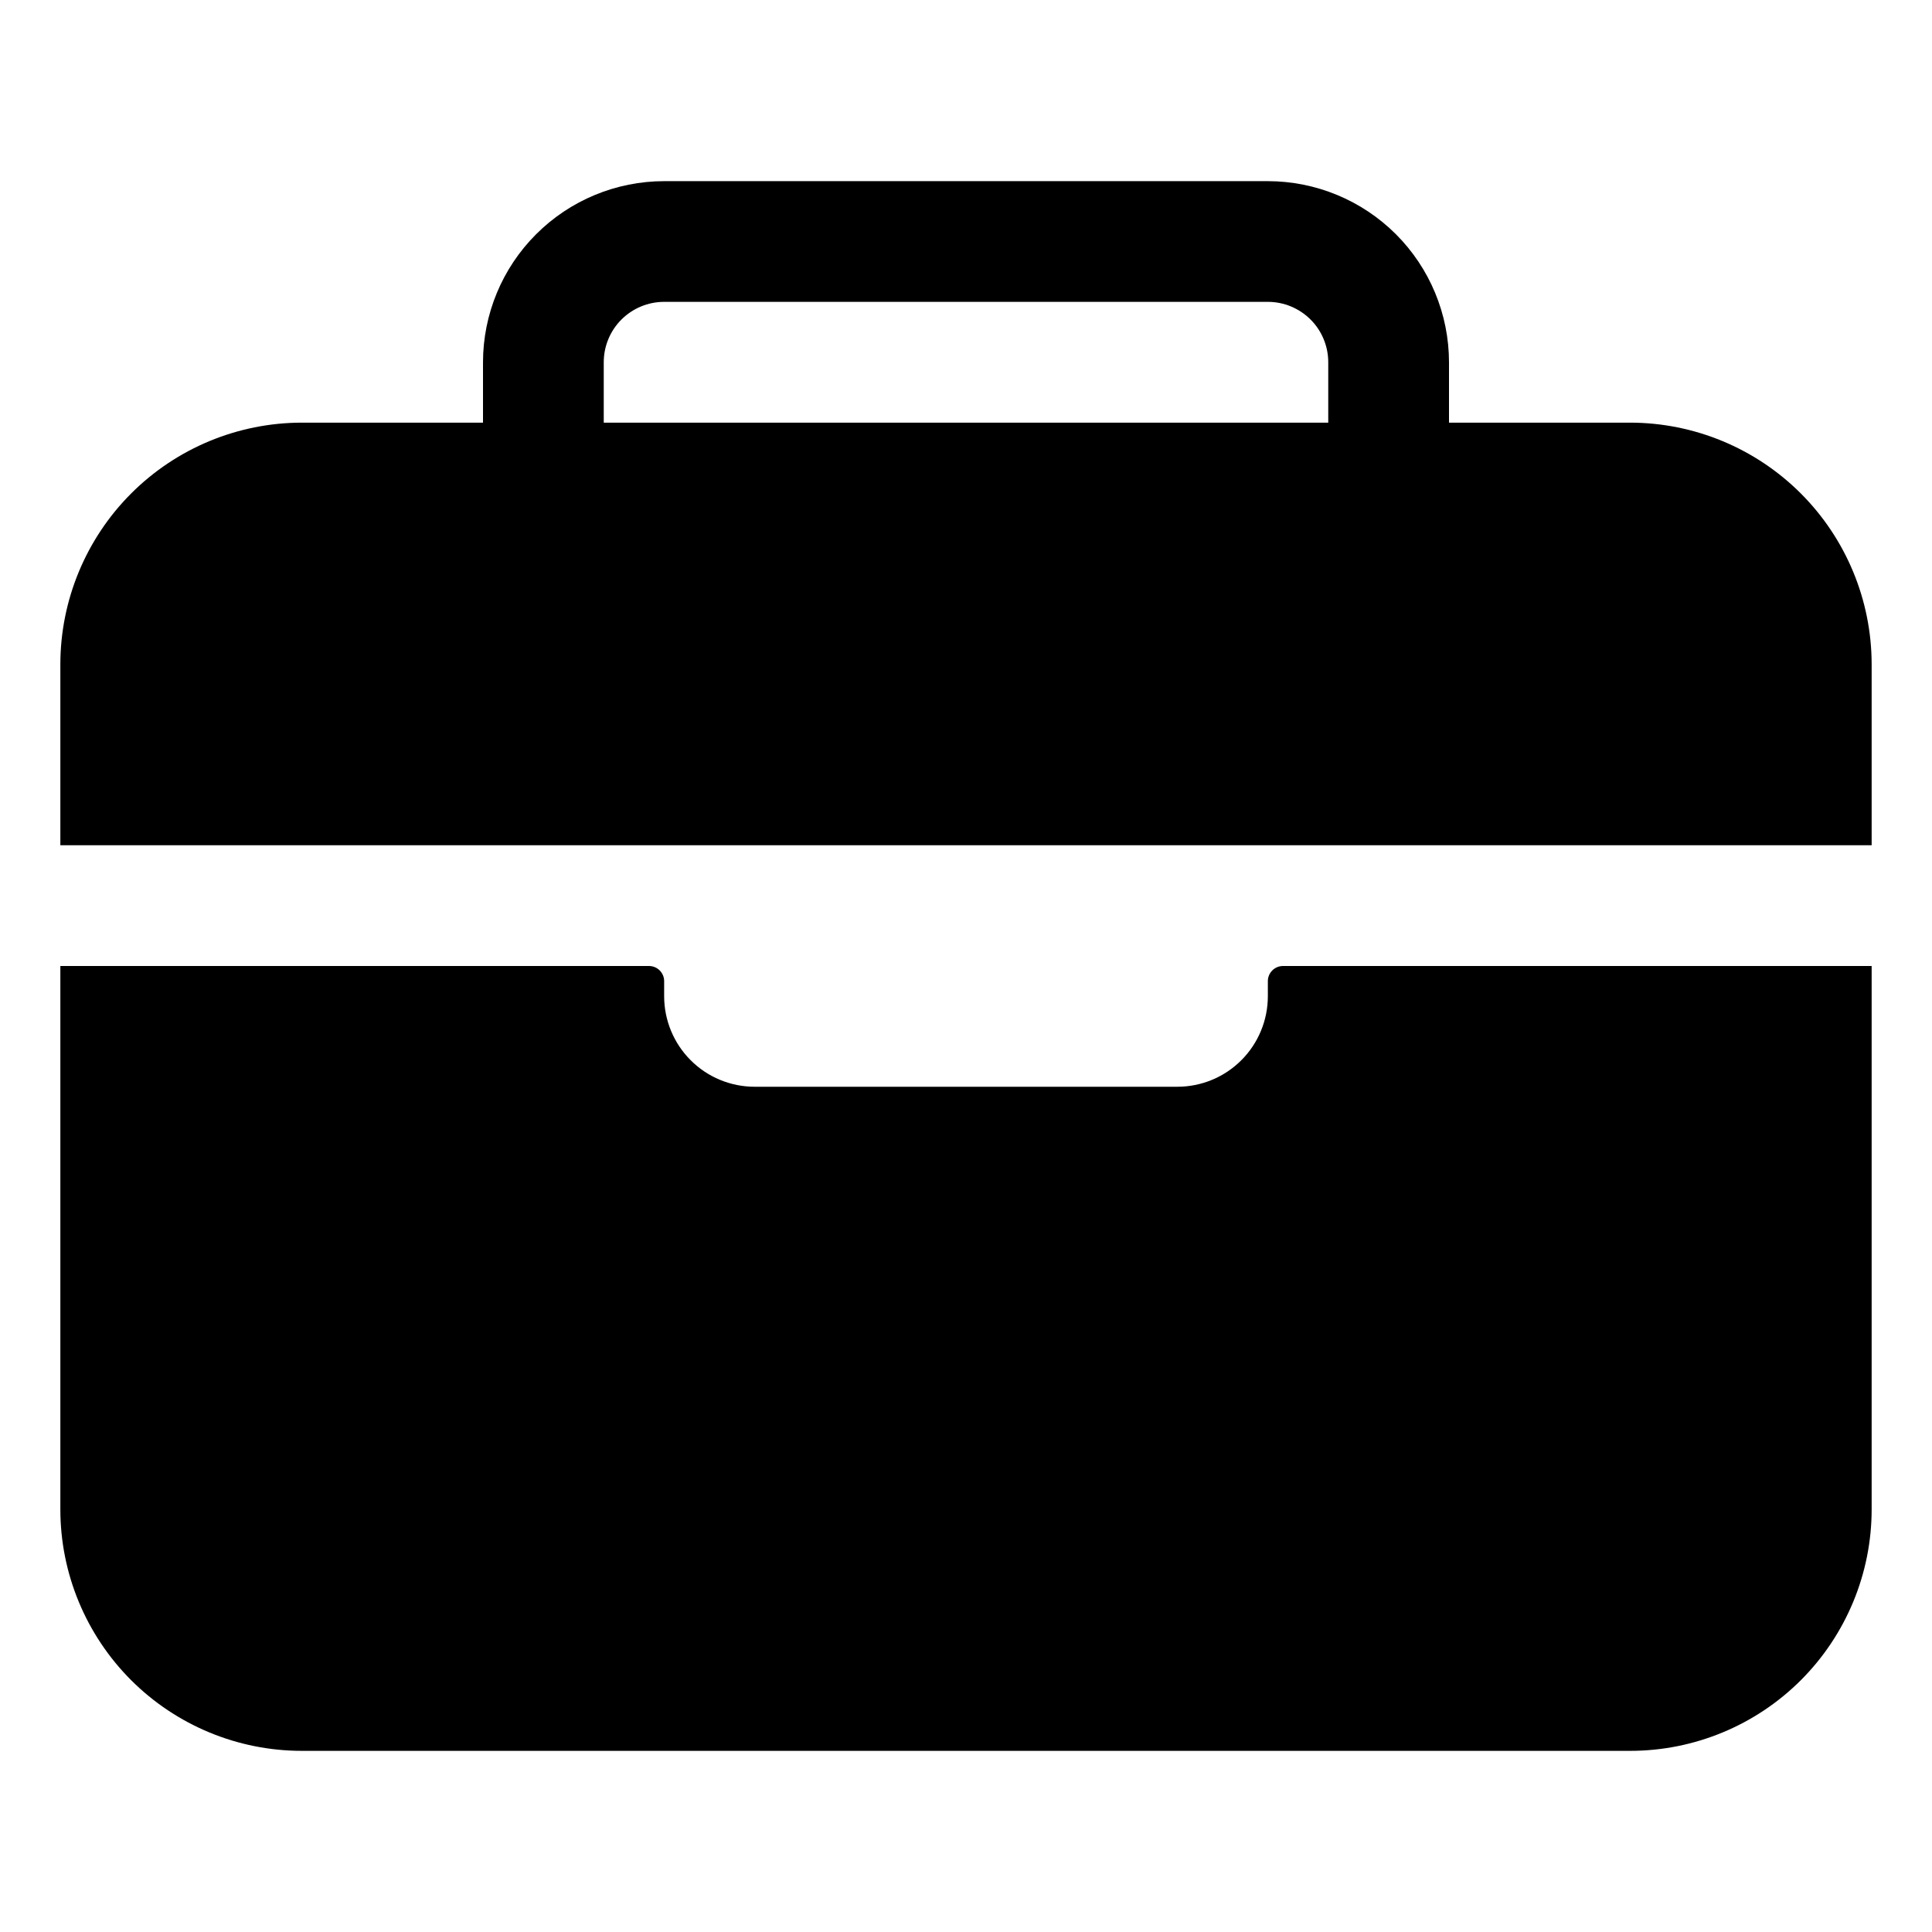 <svg width="42" height="42" viewBox="0 0 42 42" fill="none" xmlns="http://www.w3.org/2000/svg">
<path d="M40.688 14.438C40.686 13.046 40.132 11.711 39.148 10.727C38.164 9.743 36.829 9.189 35.438 9.188H31.5V7.875C31.499 6.831 31.084 5.83 30.346 5.092C29.607 4.354 28.607 3.939 27.562 3.938H14.438C13.393 3.939 12.393 4.354 11.655 5.092C10.916 5.83 10.501 6.831 10.5 7.875V9.188H6.562C5.171 9.189 3.836 9.743 2.852 10.727C1.868 11.711 1.314 13.046 1.312 14.438V18.375H40.688V14.438ZM28.875 9.188H13.125V7.875C13.125 7.527 13.263 7.193 13.509 6.947C13.756 6.701 14.089 6.562 14.438 6.562H27.562C27.911 6.562 28.244 6.701 28.491 6.947C28.737 7.193 28.875 7.527 28.875 7.875V9.188ZM27.562 21.656C27.562 22.178 27.355 22.679 26.986 23.048C26.617 23.418 26.116 23.625 25.594 23.625H16.406C15.884 23.625 15.383 23.418 15.014 23.048C14.645 22.679 14.438 22.178 14.438 21.656V21.328C14.438 21.241 14.403 21.158 14.341 21.096C14.28 21.035 14.196 21 14.109 21H1.312V32.812C1.312 34.205 1.866 35.54 2.85 36.525C3.835 37.509 5.17 38.062 6.562 38.062H35.438C36.83 38.062 38.165 37.509 39.15 36.525C40.134 35.54 40.688 34.205 40.688 32.812V21H27.891C27.804 21 27.72 21.035 27.659 21.096C27.597 21.158 27.562 21.241 27.562 21.328V21.656Z" fill="black"/>
</svg>
